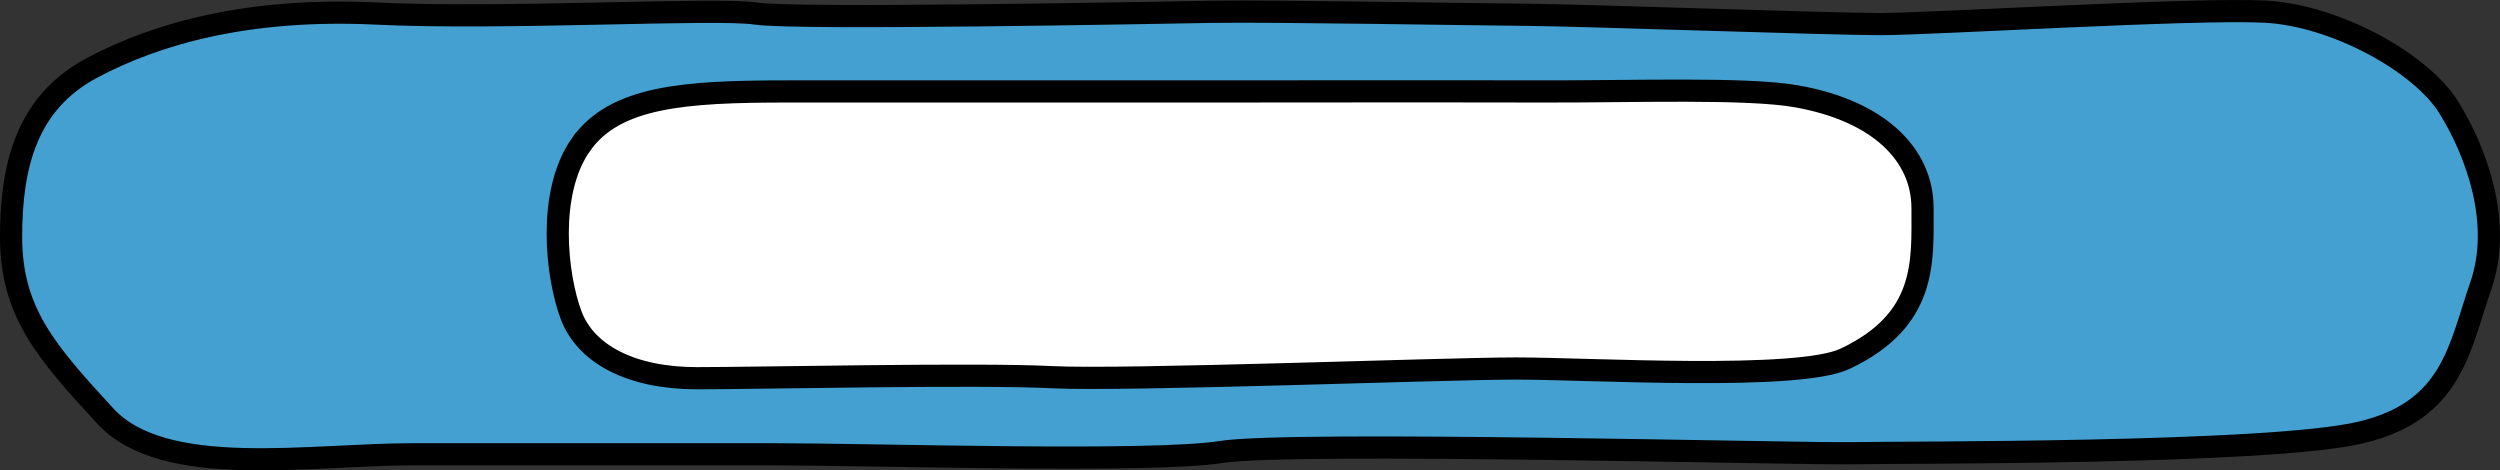 <?xml version="1.0" encoding="UTF-8"?><svg id="Layer_2" xmlns="http://www.w3.org/2000/svg" viewBox="0 0 563.7 106.07"><rect x="0" y="0" width="563.7" height="106.07" fill="#333333" stroke="none"/><defs><style>.cls-1{fill:#43a0d0;stroke-linecap:round;stroke-linejoin:round;}.cls-1,.cls-2{stroke:#000;stroke-width:5px;}.cls-2{fill:#fff;stroke-miterlimit:10;}</style></defs><g id="Layer_7"><path class="cls-1" d="M2.5,53.44c0-16.12,3.49-30.28,18.25-38.14S56.33,1.67,84.92,3.06s76.48-1.38,85.53,0,89.97-.18,103.01-.4,59.32.59,71.18.68,67.69,2.08,79.27,2.09,70.99-3.63,86.79-2.81,35.15,11.44,41.47,21.63,12.07,26.2,7.2,40.19-6.34,28.19-27.1,33.09-103.42,4.42-114.59,4.66-126.47-2.79-142.32-.28-78.46.52-101.16.52h-81.07c-23.63,0-56.18,5.74-69.4-8.63S2.5,70.44,2.5,53.44Z"/><path class="cls-2" d="M130.95,32.67c7.65-10.96,23.37-12.05,46.64-12.05,23.27,0,89.98,0,95.94,0,5.96,0,51.51-.06,74.77,0,19.96.05,45.56-.89,56.79,1.1,18.57,3.29,28.4,13.15,28.4,25.21s1.09,25.21-17.48,33.97c-10.64,5.03-57.55,2.19-74.1,2.19s-88.38,2.8-104.89,1.95c-16.51-.85-66.36.24-79.86.24-14.96,0-25.12-5.48-28.4-14.25s-5.46-27.4,2.18-38.36Z"/></g></svg>